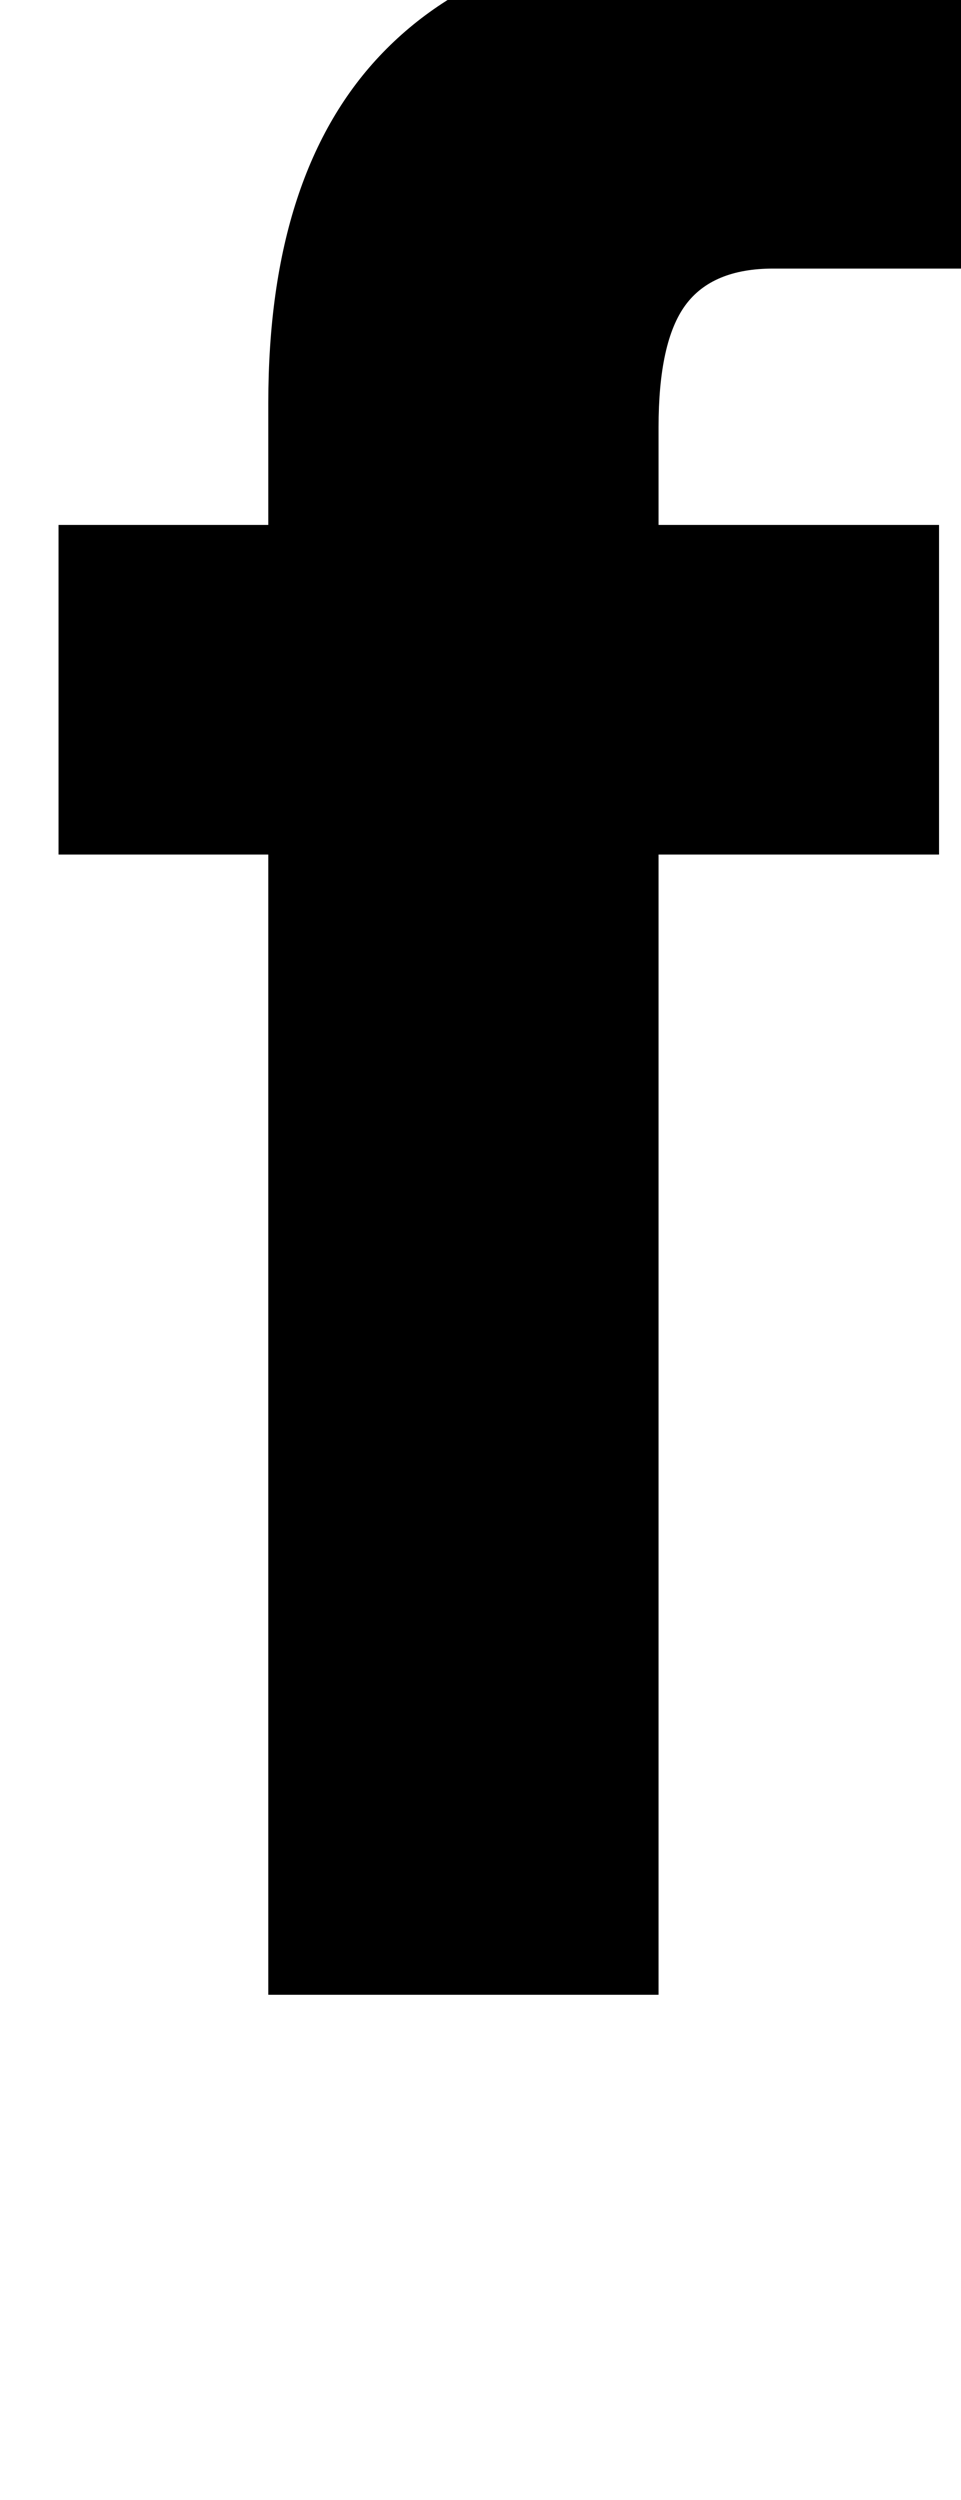 <?xml version="1.0" standalone="no"?>
<!DOCTYPE svg PUBLIC "-//W3C//DTD SVG 1.1//EN" "http://www.w3.org/Graphics/SVG/1.1/DTD/svg11.dtd" >
<svg xmlns="http://www.w3.org/2000/svg" xmlns:xlink="http://www.w3.org/1999/xlink" version="1.1" viewBox="0 0 394 1024">
  <g transform="matrix(1 0 0 -1 0 817)">
   <path fill="currentColor"
d="M24 467v135h86v50q0 95 47 143.5t135 48.5h106v-137h-81q-25 0 -36 -15t-11 -50v-40h115v-135h-115v-467h-160v467h-86z" />
  </g>

</svg>
